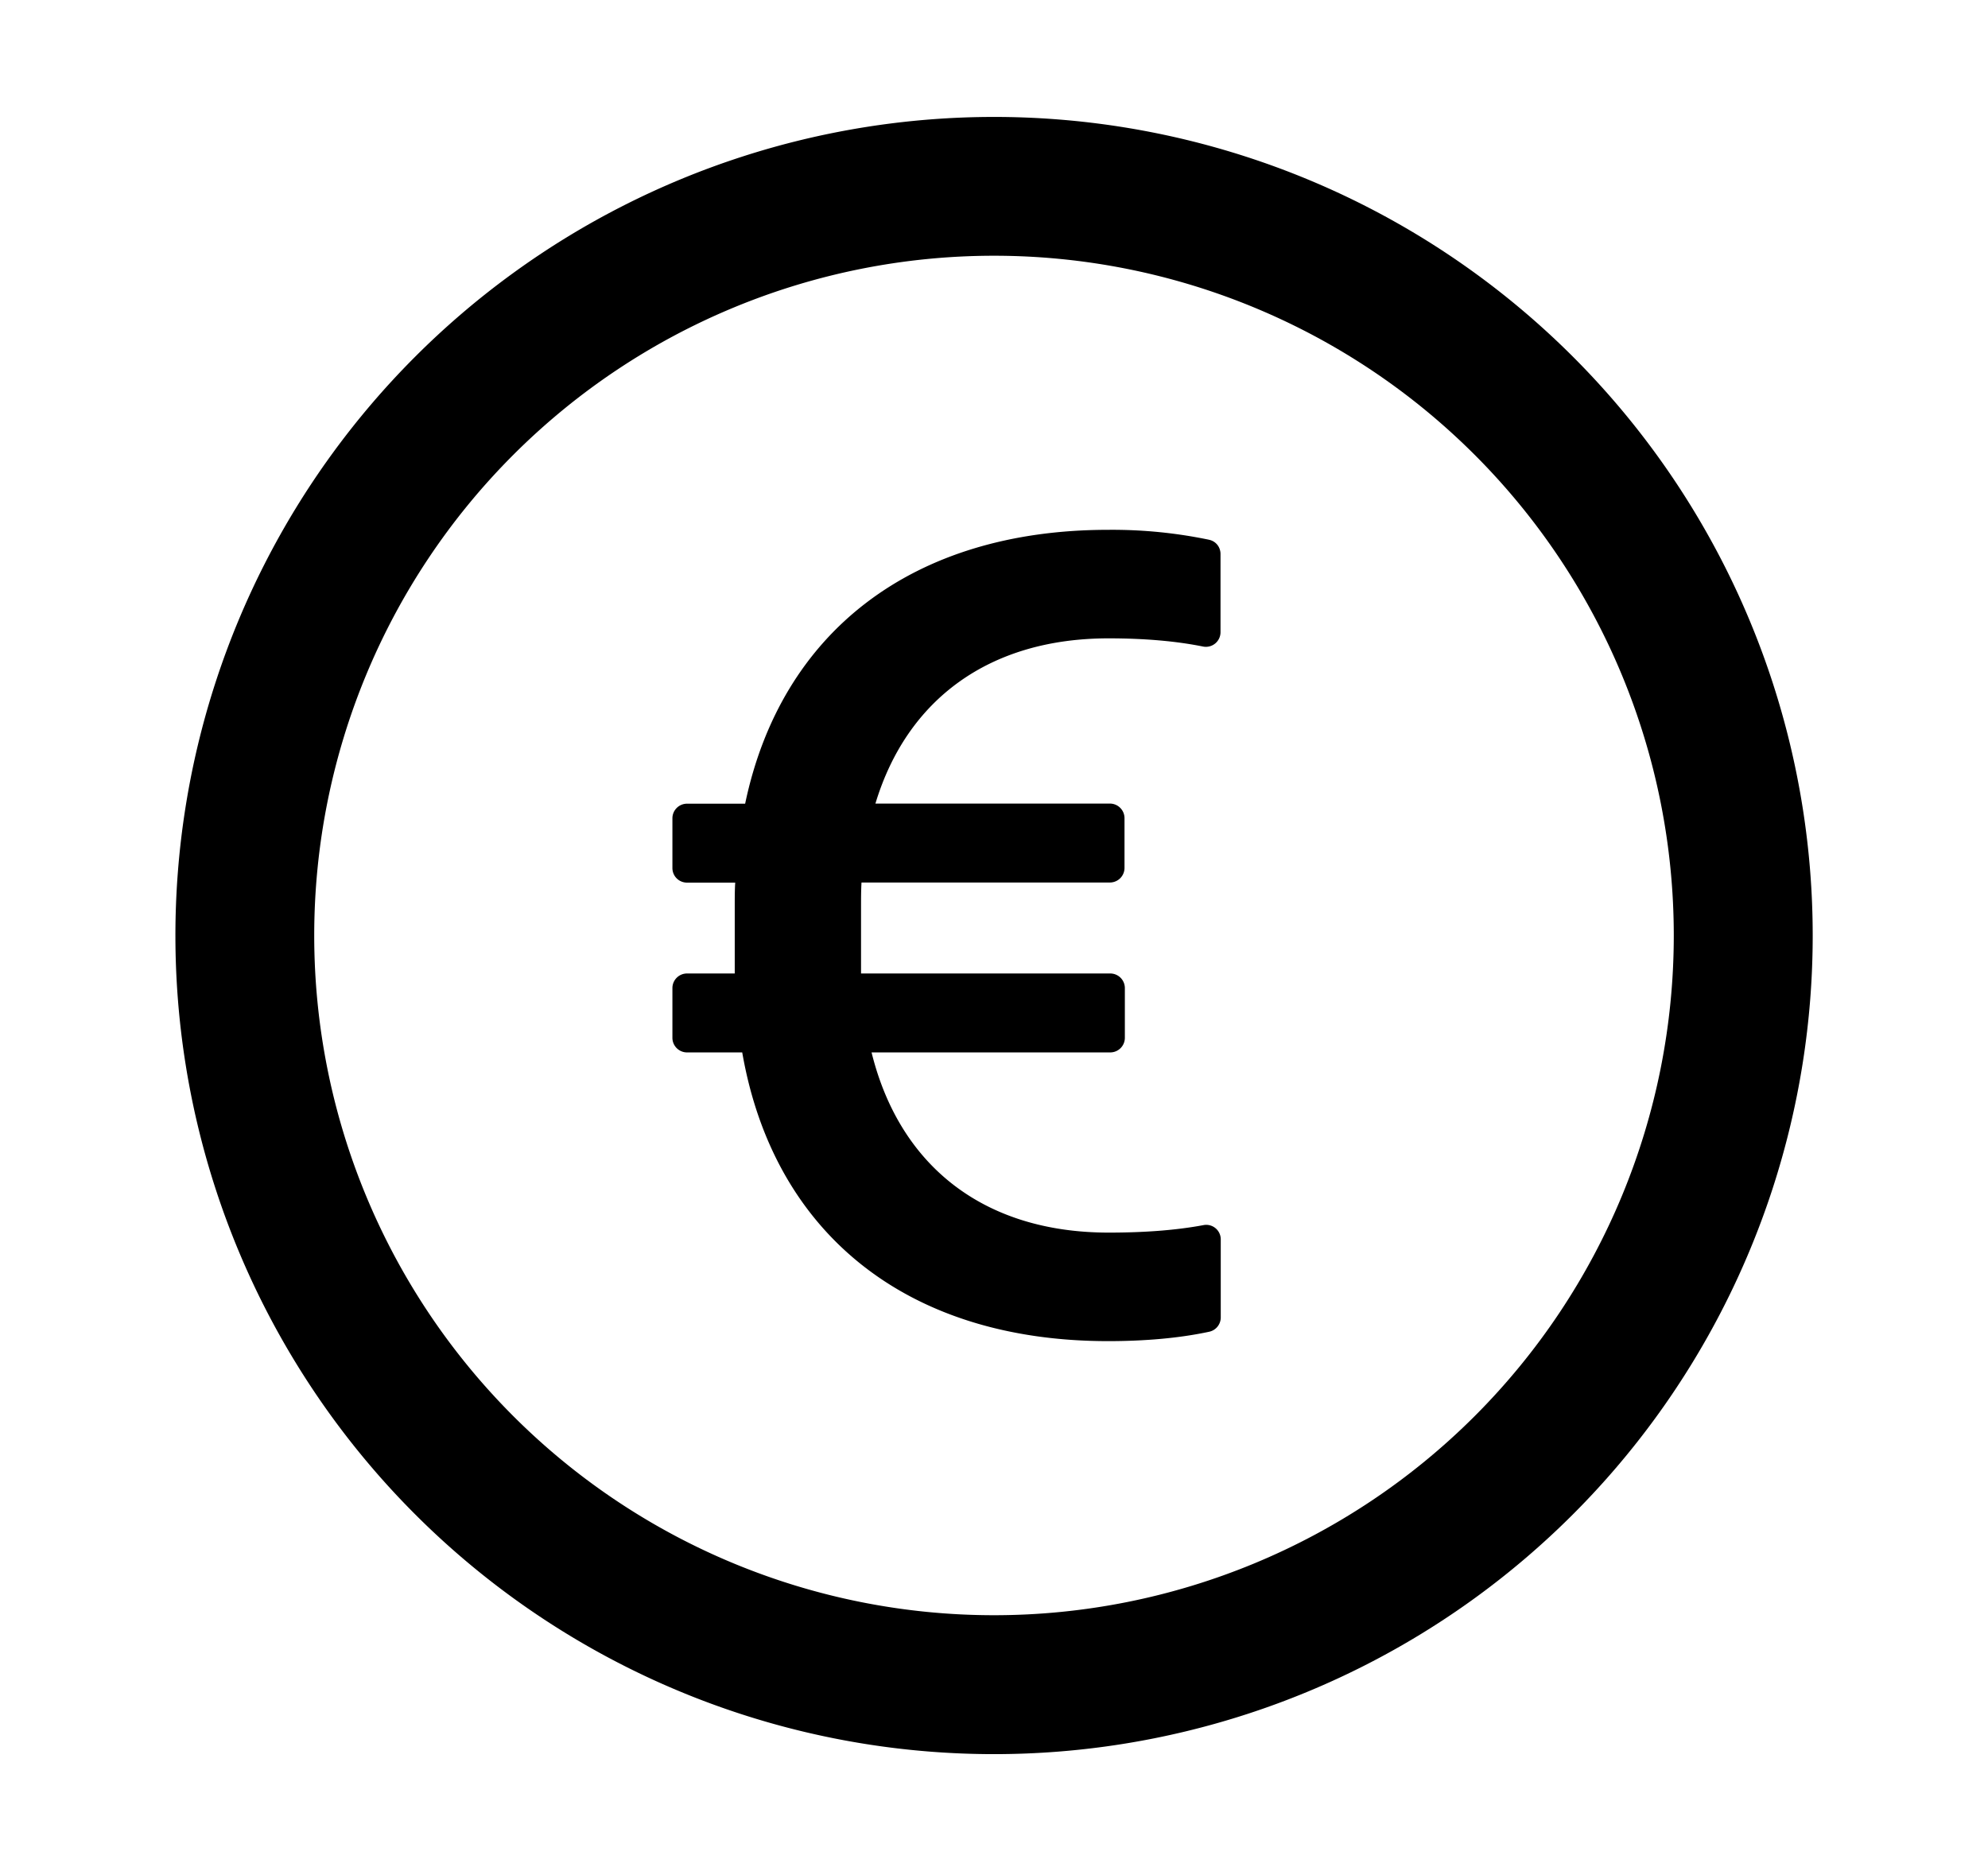 <svg viewBox="0 0 17 16" fill="none"><path d="M8.5 1a7 7 0 1 0 .001 14.001A7 7 0 0 0 8.5 1zm0 12.813a5.813 5.813 0 0 1 0-11.626 5.813 5.813 0 0 1 0 11.626zm1.84-9.197a4.048 4.048 0 0 0-.865-.085c-1.667 0-2.795.87-3.103 2.342h-.497a.125.125 0 0 0-.125.125v.425c0 .07.056.125.125.125h.412c-.004.064-.004.132-.004.2v.577h-.408a.125.125 0 0 0-.125.125v.425c0 .069.056.125.125.125h.472c.269 1.55 1.412 2.469 3.128 2.469.327 0 .616-.027.864-.08a.125.125 0 0 0 .1-.122v-.669a.124.124 0 0 0-.148-.121c-.23.043-.499.064-.81.064-1.07 0-1.789-.572-2.028-1.541h2.04a.125.125 0 0 0 .126-.125V8.45a.125.125 0 0 0-.125-.125H7.363v-.562c0-.074 0-.147.004-.216h2.124a.125.125 0 0 0 .125-.125v-.425a.125.125 0 0 0-.125-.125H7.486c.269-.89.973-1.413 1.994-1.413.31 0 .58.024.807.07a.125.125 0 0 0 .15-.123v-.668c0-.06-.04-.11-.098-.122z" fill="currentColor"/></svg>